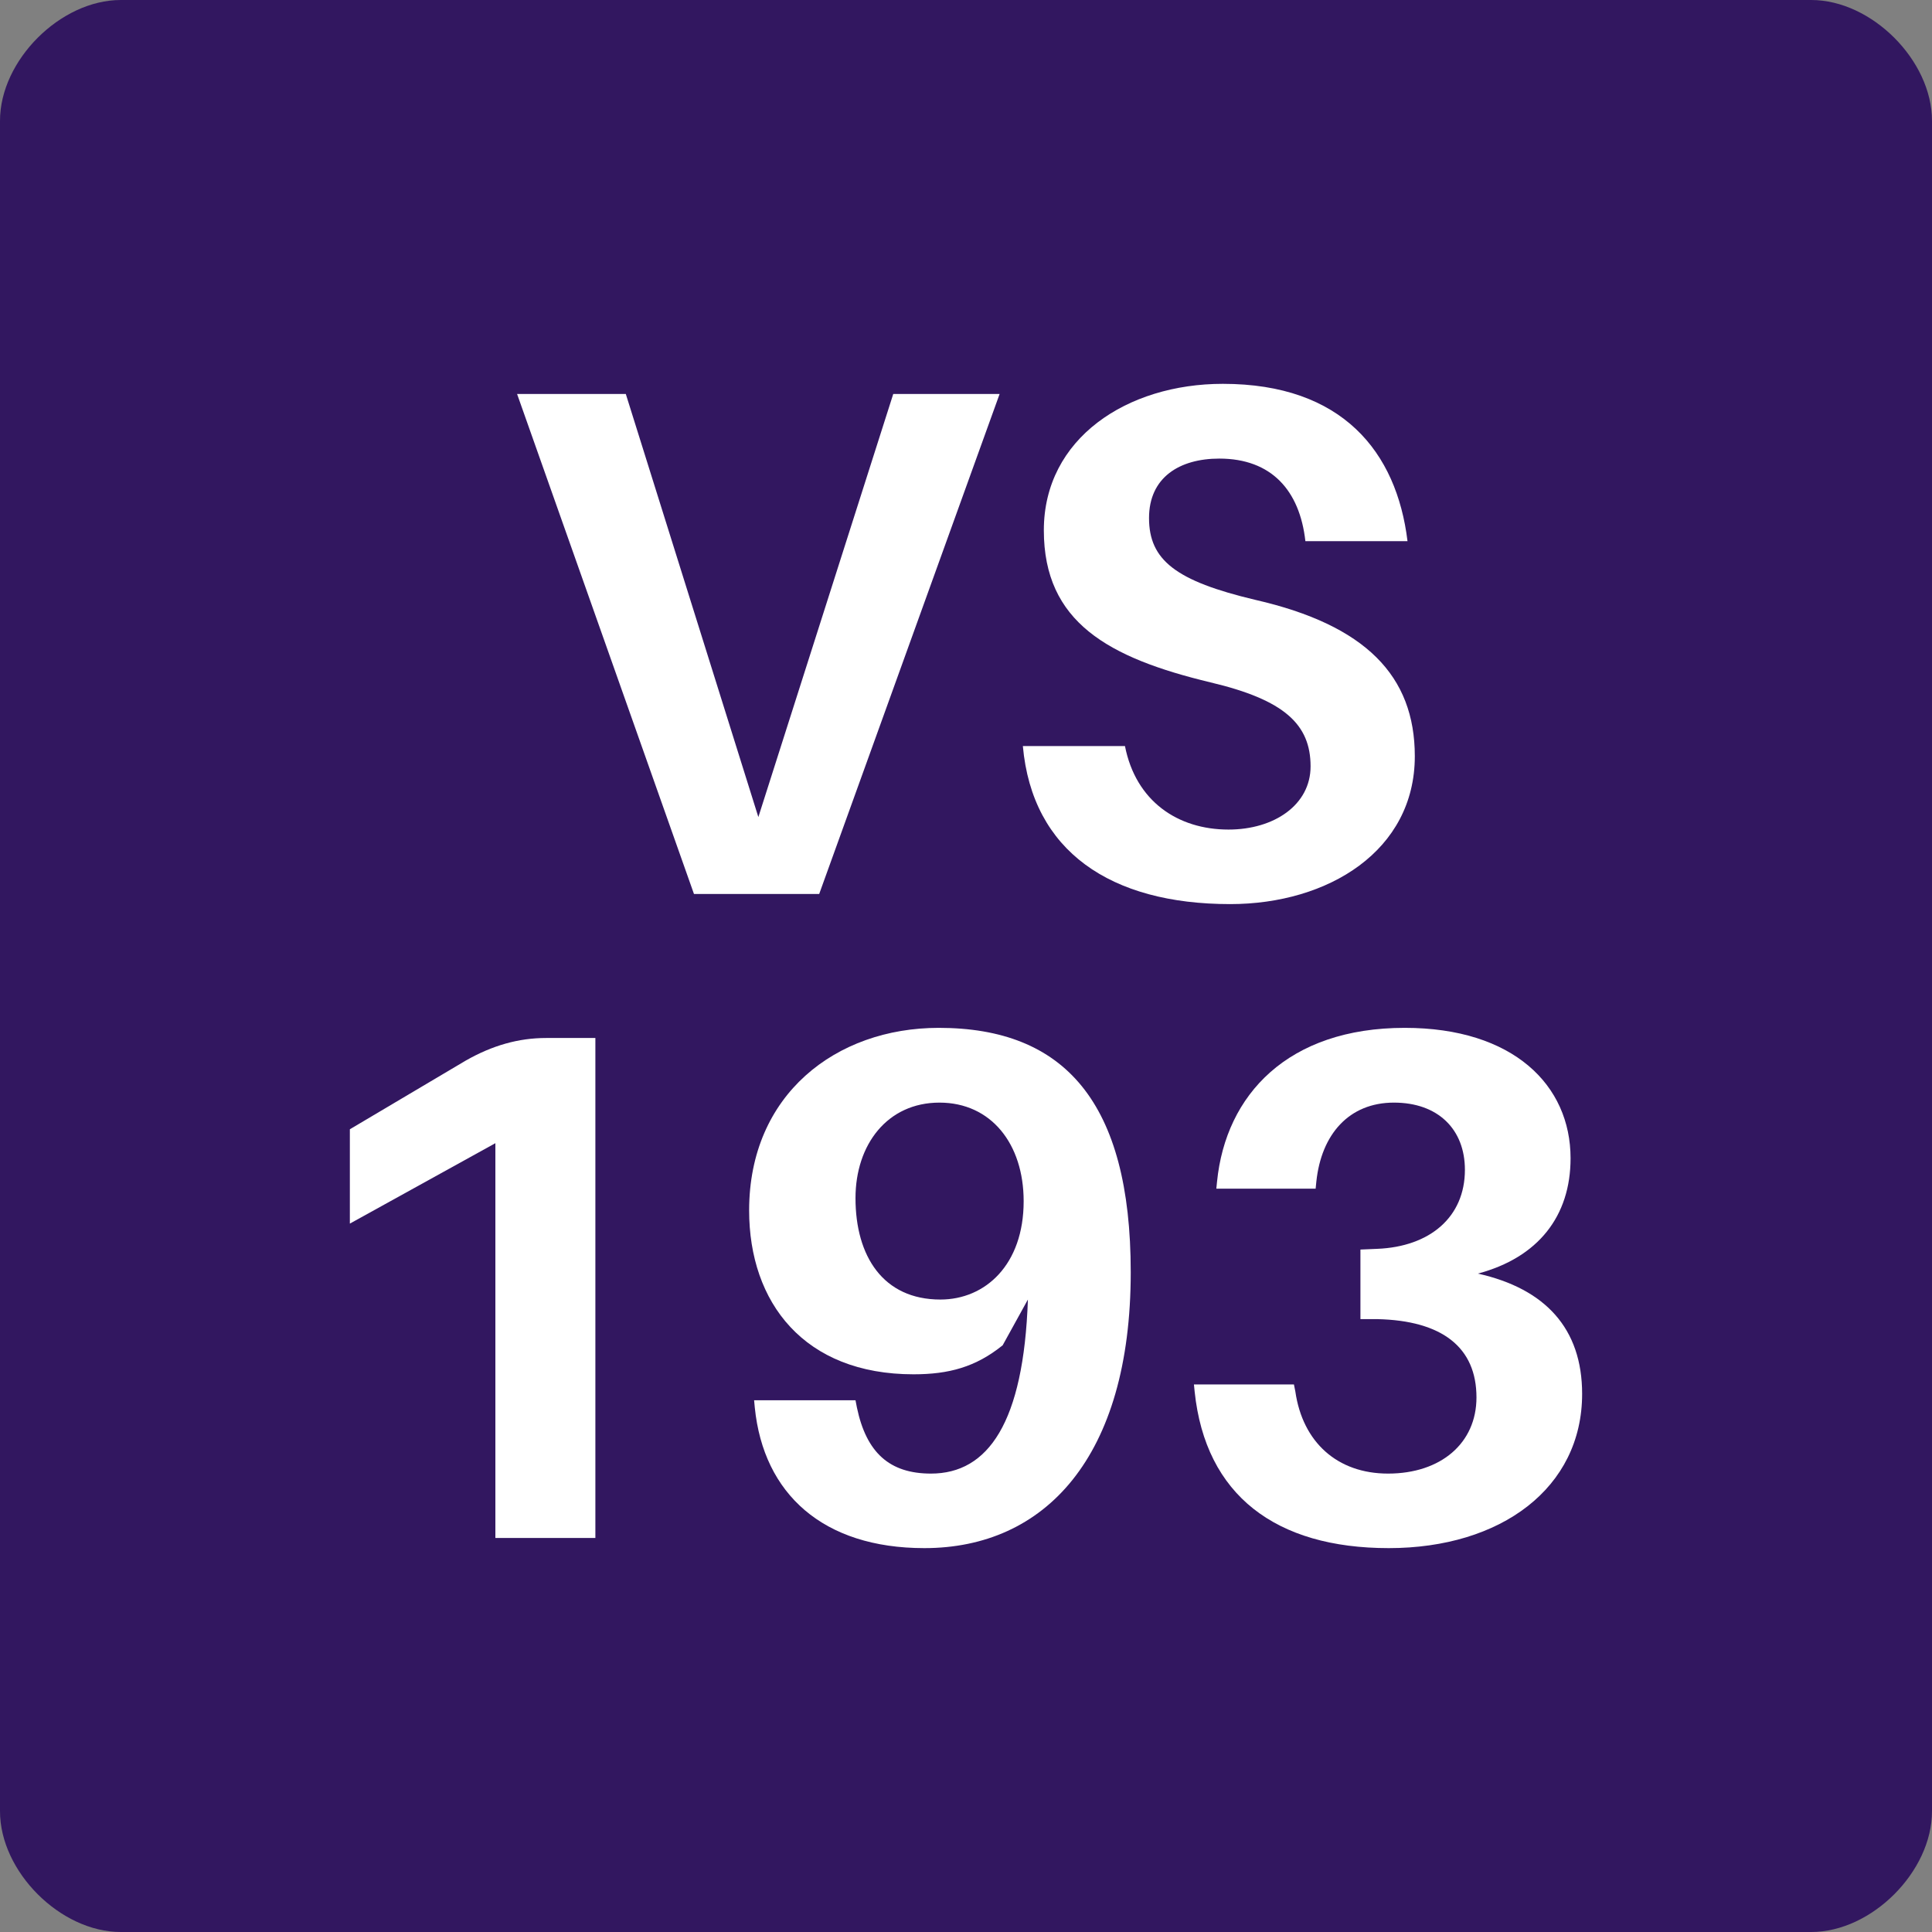 <?xml version="1.0" encoding="UTF-8"?>
<svg xmlns="http://www.w3.org/2000/svg" xmlns:xlink="http://www.w3.org/1999/xlink" width="128pt" height="128pt" viewBox="0 0 128 128" version="1.1">
<rect x="0" y="0" width="128" height="128" fill="#808080" stroke="none"/>
<defs>
<g>
<symbol overflow="visible" id="glyph0-0">
<path style="stroke:none;" d="M 0 0 L 24 0 L 24 -33.594 L 0 -33.594 Z M 12 -18.953 L 3.844 -31.203 L 20.156 -31.203 Z M 13.438 -16.797 L 21.594 -29.047 L 21.594 -4.562 Z M 3.844 -2.406 L 12 -14.641 L 20.156 -2.406 Z M 2.406 -29.047 L 10.562 -16.797 L 2.406 -4.562 Z M 2.406 -29.047 "/>
</symbol>
<symbol overflow="visible" id="glyph0-1">
<path style="stroke:none;" d="M 21.547 0 L 33.5 -33.125 L 26.453 -33.125 L 17.516 -5.094 L 8.734 -33.125 L 1.531 -33.125 L 13.25 0 Z M 21.547 0 "/>
</symbol>
<symbol overflow="visible" id="glyph0-2">
<path style="stroke:none;" d="M 15.266 -33.797 C 8.922 -33.797 3.406 -30.188 3.406 -24.094 C 3.406 -18 7.688 -15.641 14.453 -14.016 C 19.344 -12.859 21.078 -11.234 21.078 -8.453 C 21.078 -5.906 18.672 -4.266 15.641 -4.266 C 12.281 -4.266 9.5 -6.141 8.781 -9.797 L 2.016 -9.797 C 2.641 -2.828 7.828 0.672 15.75 0.672 C 22.266 0.672 27.984 -2.875 27.984 -9.125 C 27.984 -14.453 24.719 -17.812 17.422 -19.484 C 12.141 -20.734 10.375 -22.125 10.375 -24.906 C 10.375 -27.594 12.391 -28.844 15.031 -28.844 C 18.484 -28.844 20.359 -26.734 20.734 -23.375 L 27.5 -23.375 C 26.781 -29.281 23.188 -33.797 15.266 -33.797 Z M 15.266 -33.797 "/>
</symbol>
<symbol overflow="visible" id="glyph0-3">
<path style="stroke:none;" d="M 22.172 -33.125 L 18.906 -33.125 C 17.094 -33.125 15.359 -32.641 13.578 -31.625 L 5.906 -27.078 L 5.906 -20.828 L 15.547 -26.156 L 15.547 0 L 22.172 0 Z M 22.172 -33.125 "/>
</symbol>
<symbol overflow="visible" id="glyph0-4">
<path style="stroke:none;" d="M 14.922 -33.797 C 8.109 -33.797 2.359 -29.375 2.359 -21.703 C 2.359 -15.594 6 -10.844 13.25 -10.844 C 15.594 -10.844 17.375 -11.328 19.156 -12.766 L 20.828 -15.797 C 20.547 -7.625 18.188 -4.266 14.406 -4.266 C 11.656 -4.266 10.125 -5.656 9.5 -8.641 L 9.406 -9.125 L 2.688 -9.125 L 2.734 -8.641 C 3.312 -2.922 7.25 0.672 13.969 0.672 C 21.938 0.672 27.641 -5.328 27.641 -17.609 C 27.641 -28.891 23.234 -33.797 14.922 -33.797 Z M 15.031 -15.797 C 11.234 -15.797 9.406 -18.672 9.406 -22.516 C 9.406 -26.062 11.516 -28.844 14.969 -28.844 C 18.391 -28.844 20.547 -26.109 20.547 -22.312 C 20.547 -18.094 18 -15.797 15.031 -15.797 Z M 15.031 -15.797 "/>
</symbol>
<symbol overflow="visible" id="glyph0-5">
<path style="stroke:none;" d="M 20.641 -17.516 C 24.625 -18.578 26.781 -21.312 26.781 -25.156 C 26.781 -30 22.984 -33.797 15.797 -33.797 C 8.062 -33.797 3.938 -29.375 3.359 -23.609 L 3.312 -23.141 L 9.891 -23.141 L 9.938 -23.609 C 10.266 -26.734 12.094 -28.844 15.078 -28.844 C 18 -28.844 19.781 -27.078 19.781 -24.391 C 19.781 -21.266 17.469 -19.297 13.969 -19.156 L 12.859 -19.109 L 12.859 -14.5 L 13.969 -14.5 C 18.281 -14.406 20.547 -12.625 20.547 -9.312 C 20.547 -6.281 18.188 -4.266 14.688 -4.266 C 11.328 -4.266 9.031 -6.344 8.547 -9.703 L 8.453 -10.172 L 1.828 -10.172 L 1.875 -9.703 C 2.594 -2.828 7.25 0.672 14.734 0.672 C 22.172 0.672 27.547 -3.312 27.547 -9.547 C 27.547 -13.875 25.109 -16.516 20.641 -17.516 Z M 20.641 -17.516 "/>
</symbol>
</g>
</defs>
<g id="surface976">
<path style=" stroke:none;fill-rule:nonzero;fill:rgb(19.608%,9.02%,37.647%);fill-opacity:1;" d="M 8 0 L 120 0 C 124 0 128 4 128 8 L 128 120 C 128 124 124 128 120 128 L 8 128 C 4 128 0 124 0 120 L 0 8 C 0 4 4 0 8 0 Z M 8 0 "/>
<g style="fill:rgb(100%,100%,100%);fill-opacity:1;">
  <use xlink:href="#glyph0-1" x="32.727" y="59.227"/>
  <use xlink:href="#glyph0-2" x="65.751" y="59.227"/>
</g>
<g style="fill:rgb(100%,100%,100%);fill-opacity:1;">
  <use xlink:href="#glyph0-3" x="17.273" y="101.895"/>
  <use xlink:href="#glyph0-4" x="47.273" y="101.895"/>
  <use xlink:href="#glyph0-5" x="77.273" y="101.895"/>
</g>
</g>
</svg>
